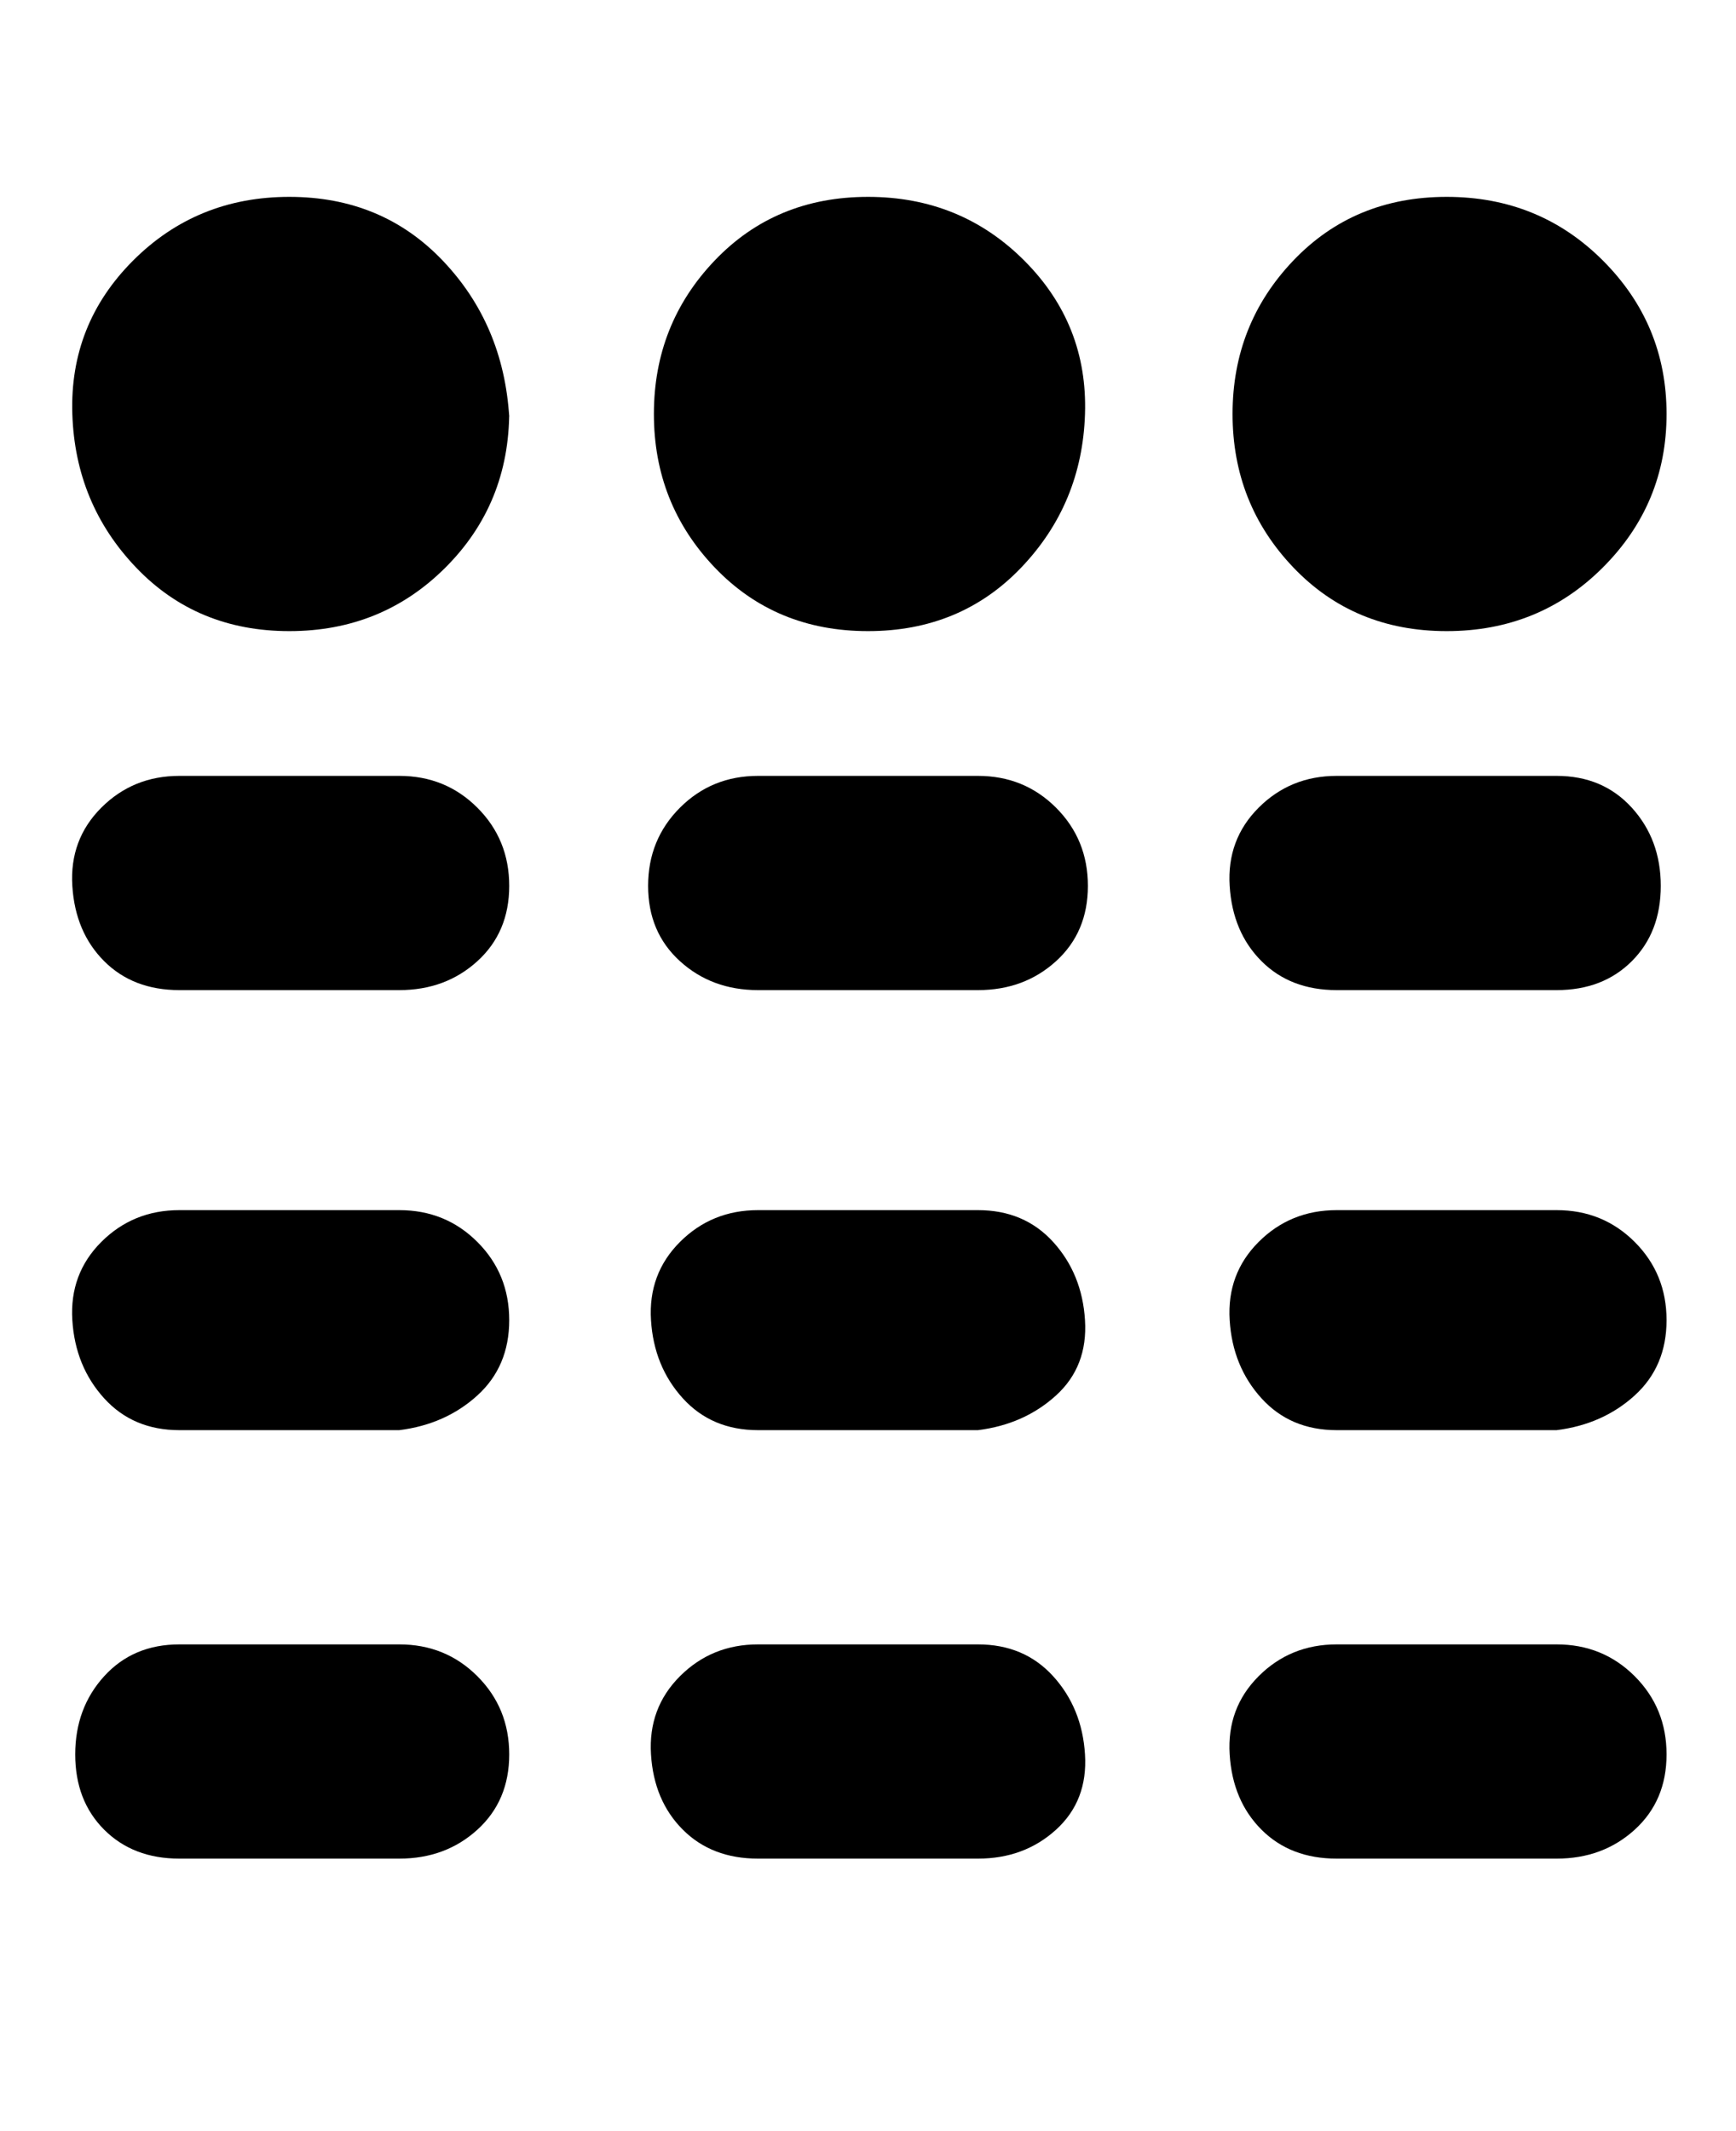 <svg viewBox="0 0 300 368" xmlns="http://www.w3.org/2000/svg"><path d="M88 71q0 16-11 27t-27 11q-16 0-26.5-11t-11-26.5Q12 56 23 45t27-11q16 0 26.5 11T88 72v-1zm62-37q-16 0-26.5 11T113 71.5Q113 87 123.5 98t26.5 11q16 0 26.5-11t11-26.5Q188 56 177 45t-27-11zm100 75q16 0 27-11t11-26.5Q288 56 277 45t-27-11q-16 0-26.5 11T213 71.5Q213 87 223.5 98t26.5 11zM69 134H31q-8 0-13.5 5.5t-5 13.5q.5 8 5.5 13t13 5h38q8 0 13.5-5t5.5-13q0-8-5.5-13.5T69 134zm0 75H31q-8 0-13.5 5.5t-5 13.5q.5 8 5.5 13.5t13 5.5h38q8-1 13.5-6t5.5-13q0-8-5.5-13.5T69 209zm100-75h-38q-8 0-13.5 5.5T112 153q0 8 5.5 13t13.5 5h38q8 0 13.5-5t5.5-13q0-8-5.5-13.5T169 134zm0 75h-38q-8 0-13.5 5.5t-5 13.5q.5 8 5.5 13.5t13 5.5h38q8-1 13.5-6t5-13q-.5-8-5.5-13.5t-13-5.5zm100-75h-38q-8 0-13.5 5.5t-5 13.5q.5 8 5.5 13t13 5h38q8 0 13-5t5-13q0-8-5-13.5t-13-5.5zm0 75h-38q-8 0-13.5 5.5t-5 13.5q.5 8 5.5 13.5t13 5.5h38q8-1 13.5-6t5.5-13q0-8-5.5-13.5T269 209zM69 284H31q-8 0-13 5.5T13 303q0 8 5 13t13 5h38q8 0 13.5-5t5.5-13q0-8-5.5-13.5T69 284zm100 0h-38q-8 0-13.5 5.5t-5 13.5q.5 8 5.5 13t13 5h38q8 0 13.5-5t5-13q-.5-8-5.5-13.5t-13-5.5zm100 0h-38q-8 0-13.5 5.5t-5 13.5q.5 8 5.5 13t13 5h38q8 0 13.5-5t5.5-13q0-8-5.5-13.5T269 284z"/></svg>